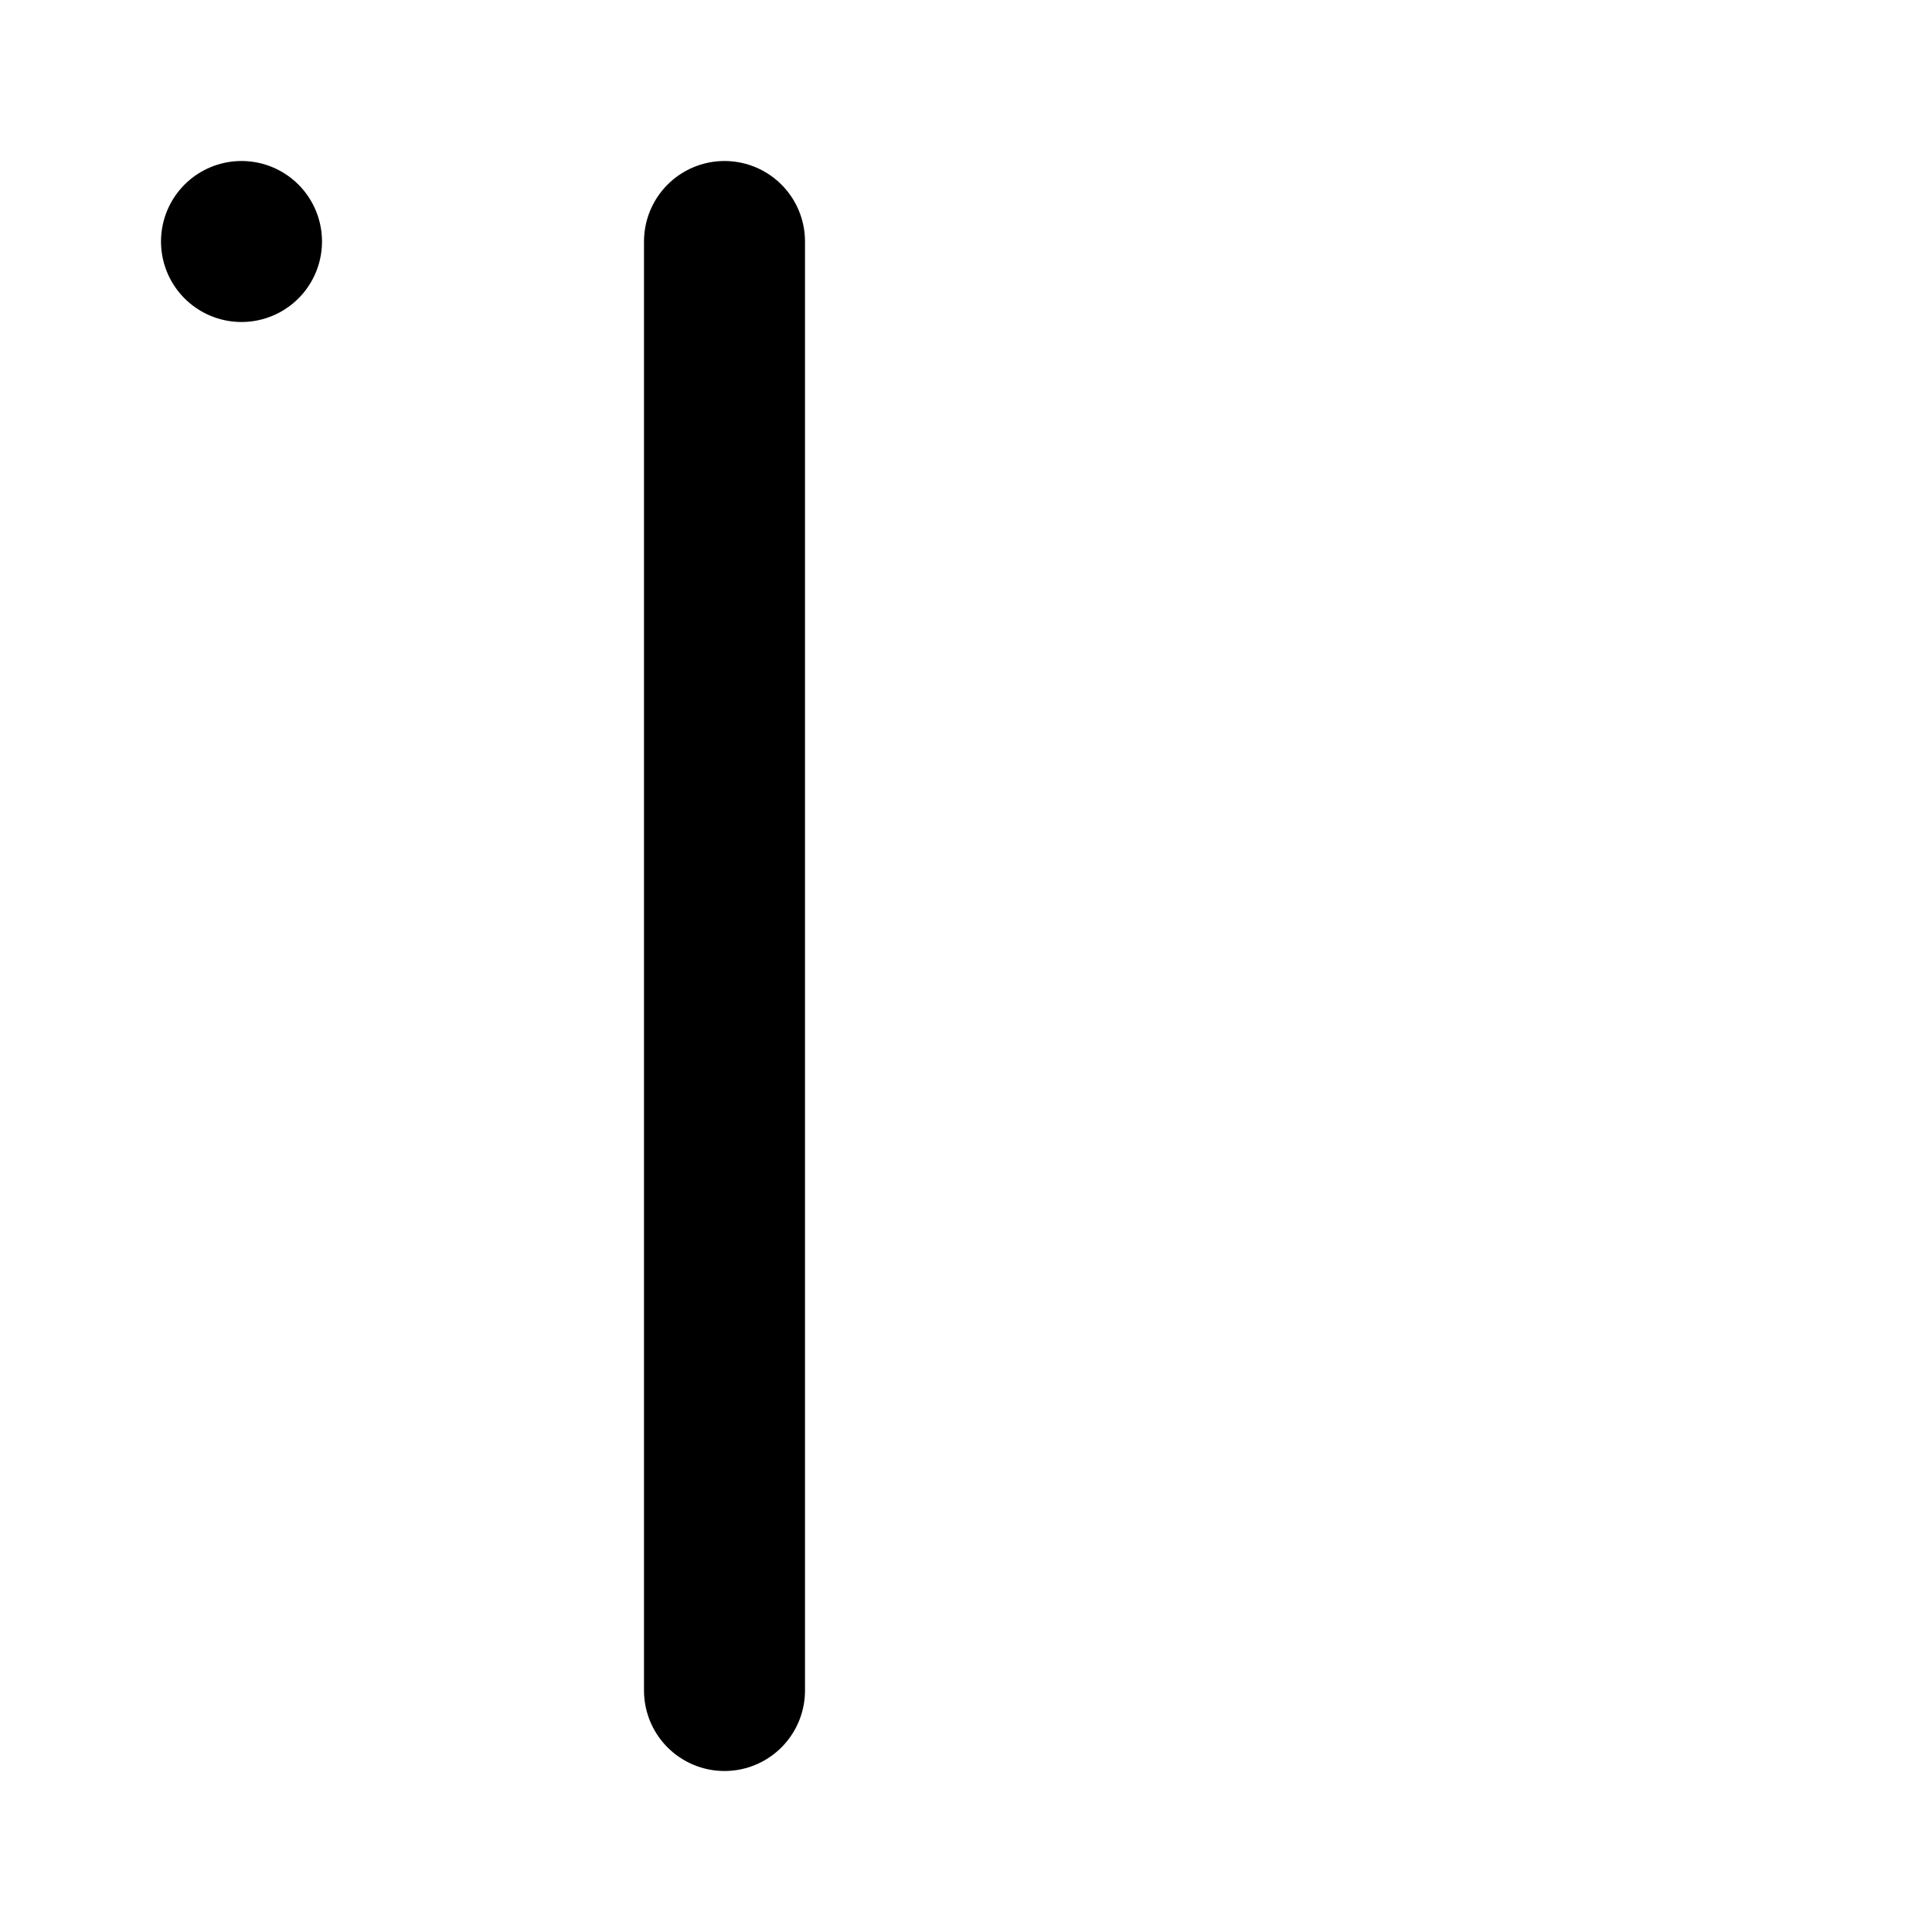 <svg xmlns="http://www.w3.org/2000/svg" viewBox="0 0 24 24" fill="none" stroke="currentColor" stroke-width="2" stroke-linecap="round" stroke-linejoin="round" class="feather feather-sidebar">
    <rect x="3" y="3"  rx="2" ry="2"></rect>
    <line x1="9" y1="3" x2="9" y2="21"></line>
</svg>